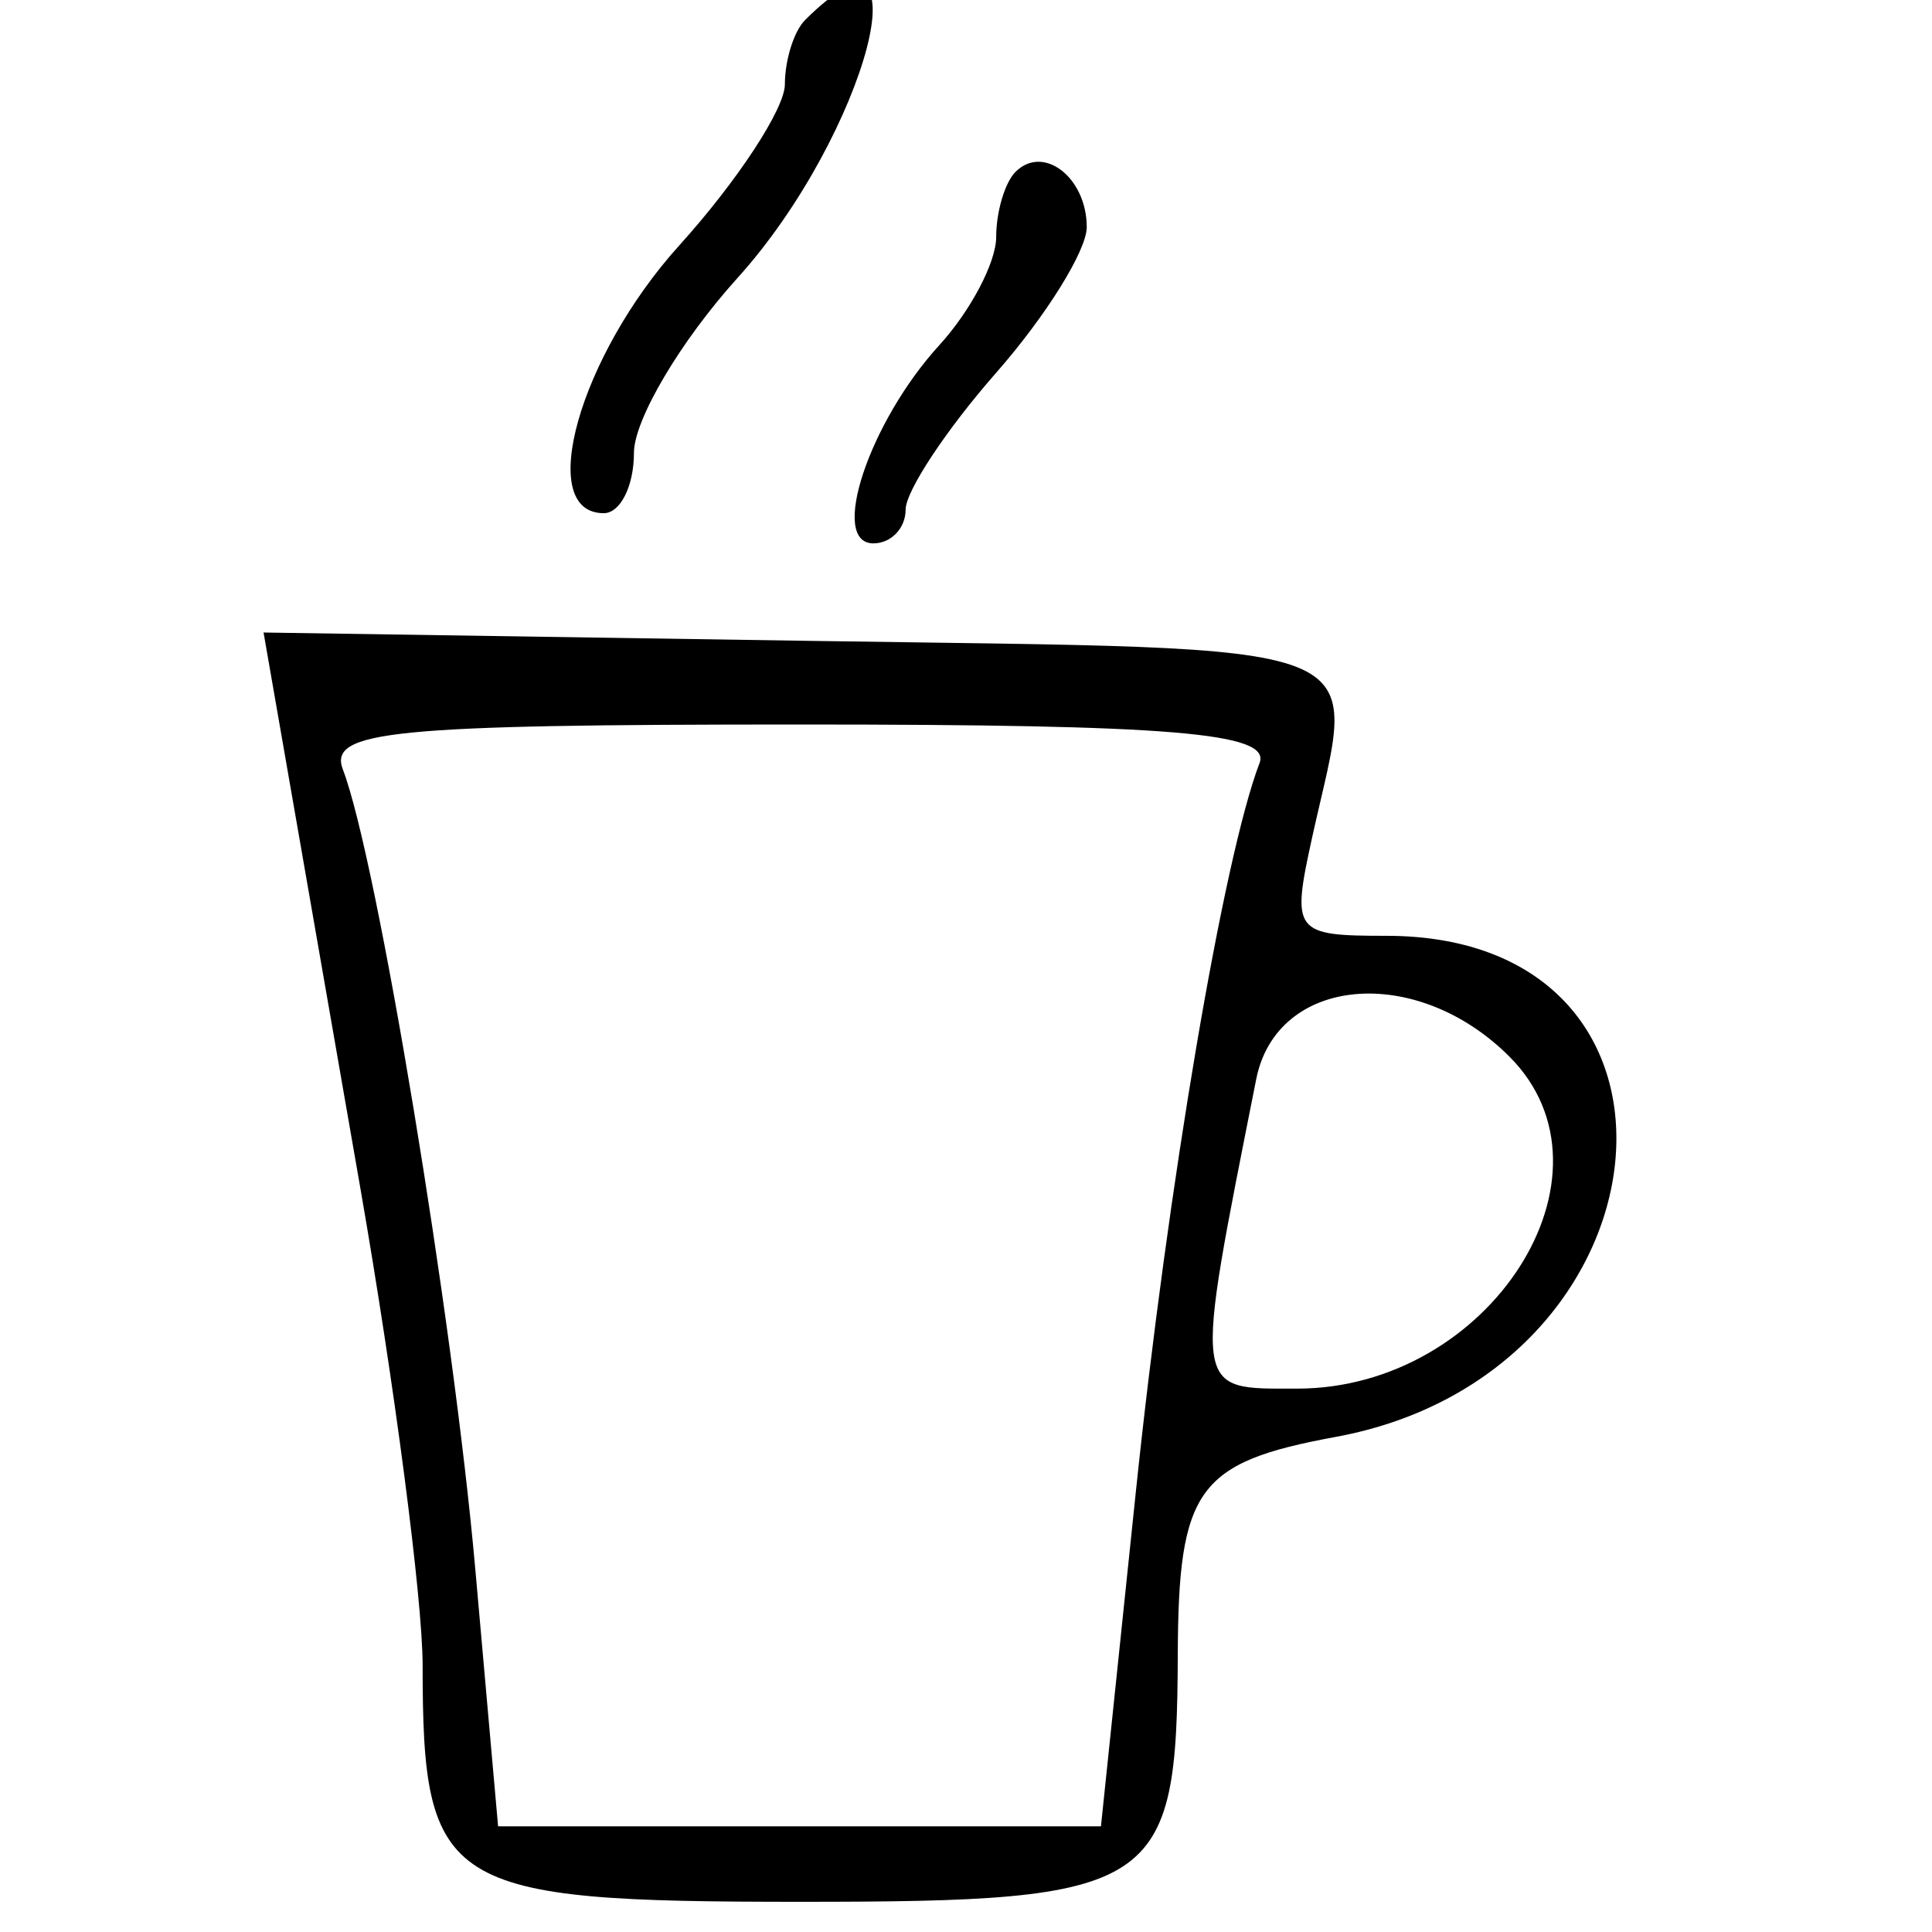 <svg id="svg" xmlns="http://www.w3.org/2000/svg" xmlns:xlink="http://www.w3.org/1999/xlink" width="400" height="400" viewBox="0, 0, 400,400" version="1.1"><g id="svgg"><path id="path0" d="M166.667 4.167 C 164.375 6.458,162.500 12.446,162.500 17.472 C 162.500 22.498,152.656 37.506,140.625 50.823 C 119.931 73.728,110.764 106.250,125.000 106.250 C 128.438 106.250,131.250 100.633,131.250 93.768 C 131.250 86.903,140.894 70.612,152.680 57.565 C 179.542 27.832,192.510 -21.676,166.667 4.167 M210.247 35.587 C 208.049 37.785,206.250 43.855,206.250 49.076 C 206.250 54.298,200.948 64.376,194.468 71.472 C 179.927 87.398,171.581 112.500,180.829 112.500 C 184.498 112.500,187.500 109.356,187.500 105.513 C 187.500 101.670,195.938 88.915,206.250 77.170 C 216.563 65.425,225.000 51.860,225.000 47.026 C 225.000 36.765,216.027 29.807,210.247 35.587 M58.129 151.415 C 60.089 162.668,67.499 205.201,74.596 245.934 C 81.693 286.666,87.500 331.148,87.500 344.782 C 87.500 390.995,91.895 393.750,165.625 393.750 C 239.858 393.750,243.673 391.255,243.846 342.598 C 243.968 308.214,247.921 302.760,276.538 297.498 C 347.367 284.474,356.518 193.750,287.003 193.750 C 267.898 193.750,267.348 193.022,271.652 173.438 C 280.863 131.523,288.644 134.536,166.346 132.665 L 54.567 130.955 58.129 151.415 M260.778 157.973 C 253.330 177.383,241.778 245.462,235.145 309.045 L 227.939 378.125 165.532 378.125 L 103.125 378.125 98.417 325.000 C 93.793 272.820,78.056 177.735,71.000 159.348 C 67.910 151.295,81.020 150.000,165.625 150.000 C 242.681 150.000,263.178 151.717,260.778 157.973 M312.500 218.750 C 336.868 243.118,308.487 287.500,268.535 287.500 C 246.807 287.500,247.037 289.246,260.085 223.438 C 264.330 202.030,293.198 199.448,312.500 218.750 " stroke="none"   fill-rule="evenodd"></path></g></svg>
